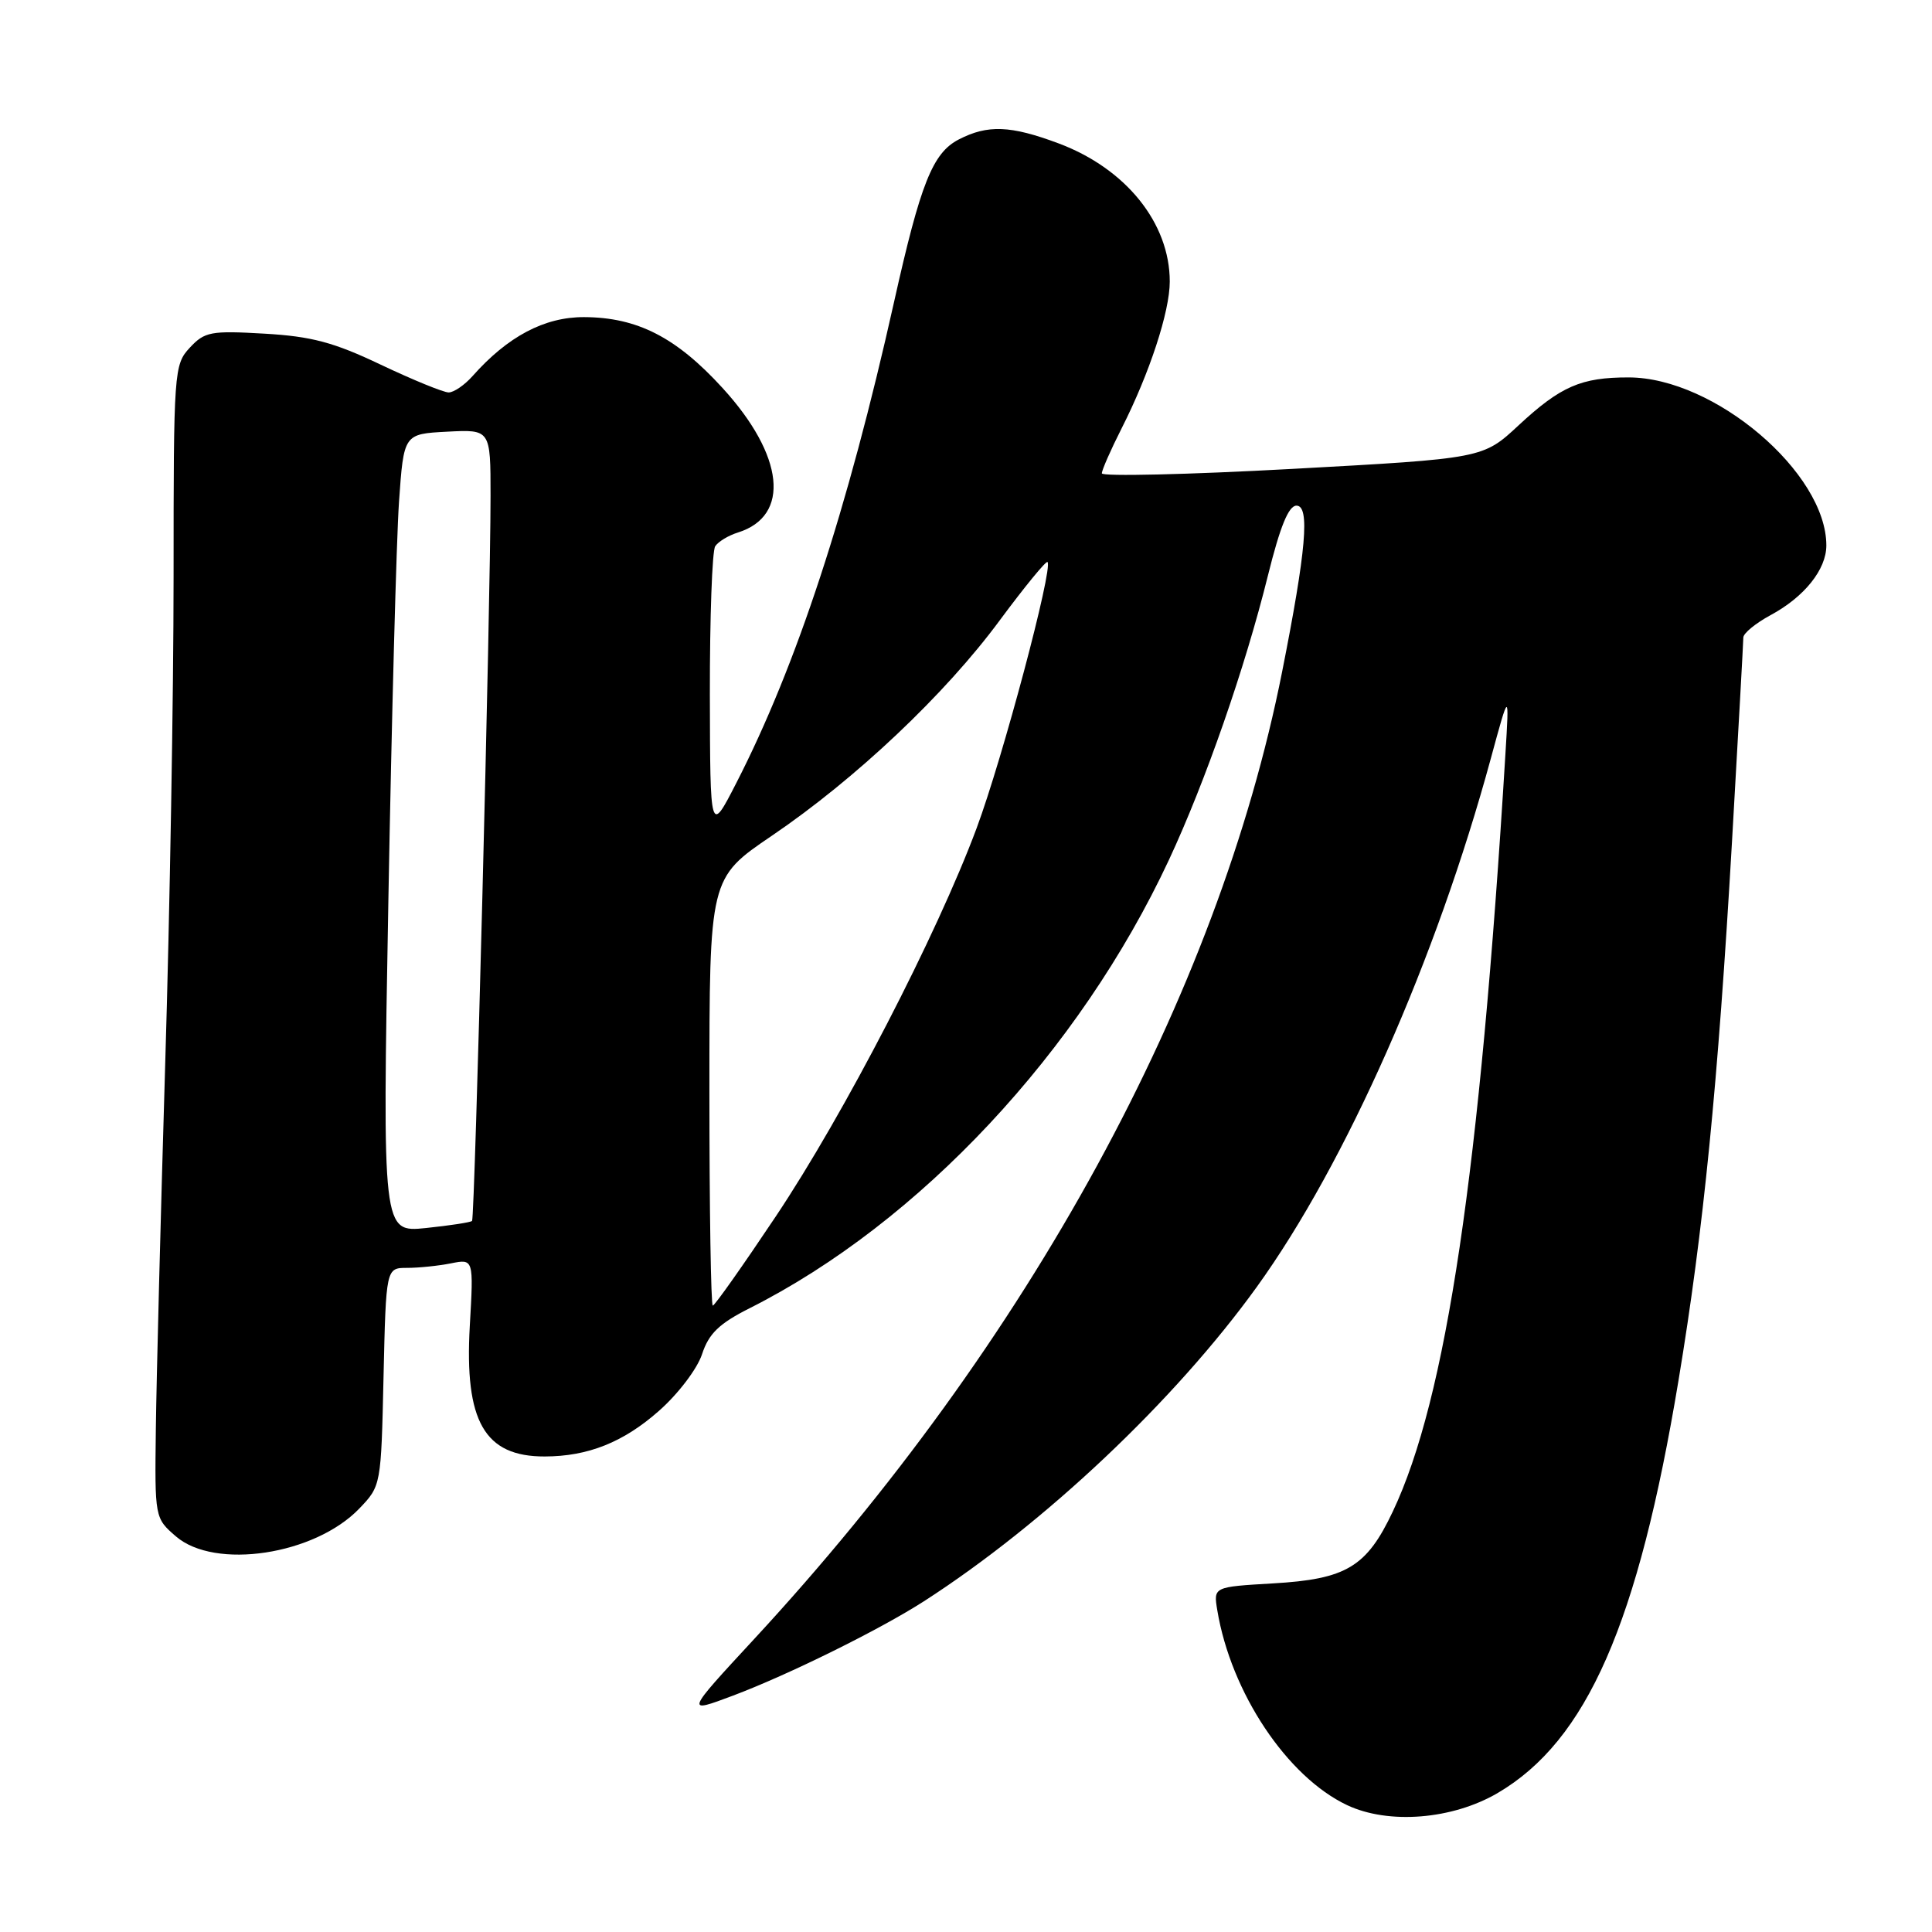 <?xml version="1.0" encoding="UTF-8" standalone="no"?>
<!DOCTYPE svg PUBLIC "-//W3C//DTD SVG 1.1//EN" "http://www.w3.org/Graphics/SVG/1.1/DTD/svg11.dtd" >
<svg xmlns="http://www.w3.org/2000/svg" xmlns:xlink="http://www.w3.org/1999/xlink" version="1.1" viewBox="0 0 256 256">
 <g >
 <path fill="currentColor"
d=" M 198.44 237.59 C 210.27 230.65 217.06 215.17 222.42 182.86 C 225.72 162.99 227.64 143.68 229.50 111.50 C 230.32 97.20 231.00 85.04 231.00 84.48 C 231.00 83.91 232.62 82.59 234.59 81.52 C 239.09 79.10 242.00 75.46 242.00 72.27 C 242.00 62.64 227.17 50.03 215.82 50.01 C 209.51 50.00 206.80 51.18 201.22 56.36 C 196.50 60.75 196.50 60.75 171.25 62.13 C 157.36 62.89 146.00 63.15 146.00 62.72 C 146.00 62.29 147.18 59.60 148.63 56.74 C 152.32 49.46 155.00 41.29 155.00 37.31 C 155.00 29.56 149.19 22.34 140.27 19.00 C 133.90 16.62 130.88 16.50 127.04 18.48 C 123.58 20.27 121.98 24.28 118.47 40.00 C 112.30 67.62 105.54 88.21 97.54 103.80 C 94.10 110.50 94.10 110.50 94.06 92.00 C 94.05 81.83 94.36 73.00 94.77 72.38 C 95.17 71.77 96.52 70.95 97.78 70.56 C 104.78 68.37 103.93 60.36 95.73 51.40 C 89.60 44.69 84.44 42.05 77.40 42.02 C 72.15 42.00 67.28 44.57 62.60 49.85 C 61.55 51.03 60.13 52.00 59.45 52.00 C 58.77 52.00 54.73 50.35 50.47 48.33 C 44.22 45.35 41.27 44.57 35.02 44.21 C 27.94 43.80 27.12 43.95 25.15 46.07 C 23.06 48.32 23.00 49.11 23.00 76.44 C 23.00 91.87 22.50 120.92 21.89 141.00 C 21.29 161.07 20.73 182.82 20.65 189.33 C 20.50 201.12 20.51 201.16 23.31 203.58 C 28.48 208.04 41.71 206.04 47.61 199.89 C 50.49 196.89 50.50 196.81 50.82 182.44 C 51.15 168.00 51.15 168.00 53.95 168.00 C 55.49 168.00 58.10 167.73 59.76 167.40 C 62.76 166.80 62.76 166.80 62.25 175.70 C 61.53 188.35 64.20 193.01 72.18 192.99 C 77.90 192.98 82.59 191.12 87.30 186.96 C 89.83 184.74 92.38 181.39 93.02 179.45 C 93.92 176.70 95.29 175.38 99.34 173.34 C 121.84 162.00 143.04 139.33 154.89 113.94 C 159.73 103.56 164.97 88.52 168.01 76.25 C 169.62 69.76 170.75 67.00 171.79 67.00 C 173.59 67.00 173.08 72.91 169.89 89.00 C 161.37 131.97 136.35 177.81 99.94 217.17 C 90.79 227.06 90.79 227.06 97.15 224.67 C 104.55 221.88 116.58 215.93 122.42 212.18 C 138.43 201.87 155.70 185.56 166.55 170.50 C 178.33 154.16 190.31 127.10 197.54 100.51 C 199.99 91.50 199.99 91.50 199.47 100.00 C 196.09 155.38 191.64 185.32 184.56 200.27 C 181.08 207.64 178.39 209.25 168.65 209.81 C 160.78 210.27 160.78 210.27 161.30 213.38 C 163.11 224.27 170.54 235.43 178.50 239.19 C 183.99 241.78 192.44 241.10 198.44 237.59 Z  M 94.00 144.68 C 94.00 116.36 94.00 116.36 102.26 110.75 C 113.40 103.19 125.24 92.00 132.47 82.20 C 135.76 77.76 138.61 74.28 138.80 74.47 C 139.58 75.24 132.84 100.52 129.41 109.73 C 124.13 123.90 111.85 147.64 102.77 161.22 C 98.44 167.70 94.70 173.00 94.45 173.00 C 94.20 173.00 94.00 160.26 94.00 144.68 Z  M 51.46 119.41 C 51.89 95.26 52.53 71.45 52.87 66.50 C 53.50 57.50 53.50 57.50 59.25 57.20 C 65.00 56.90 65.00 56.90 65.00 65.70 C 65.00 79.92 62.92 161.41 62.55 161.78 C 62.36 161.97 59.61 162.39 56.44 162.72 C 50.67 163.31 50.67 163.31 51.46 119.41 Z "/>
</g>
</svg>